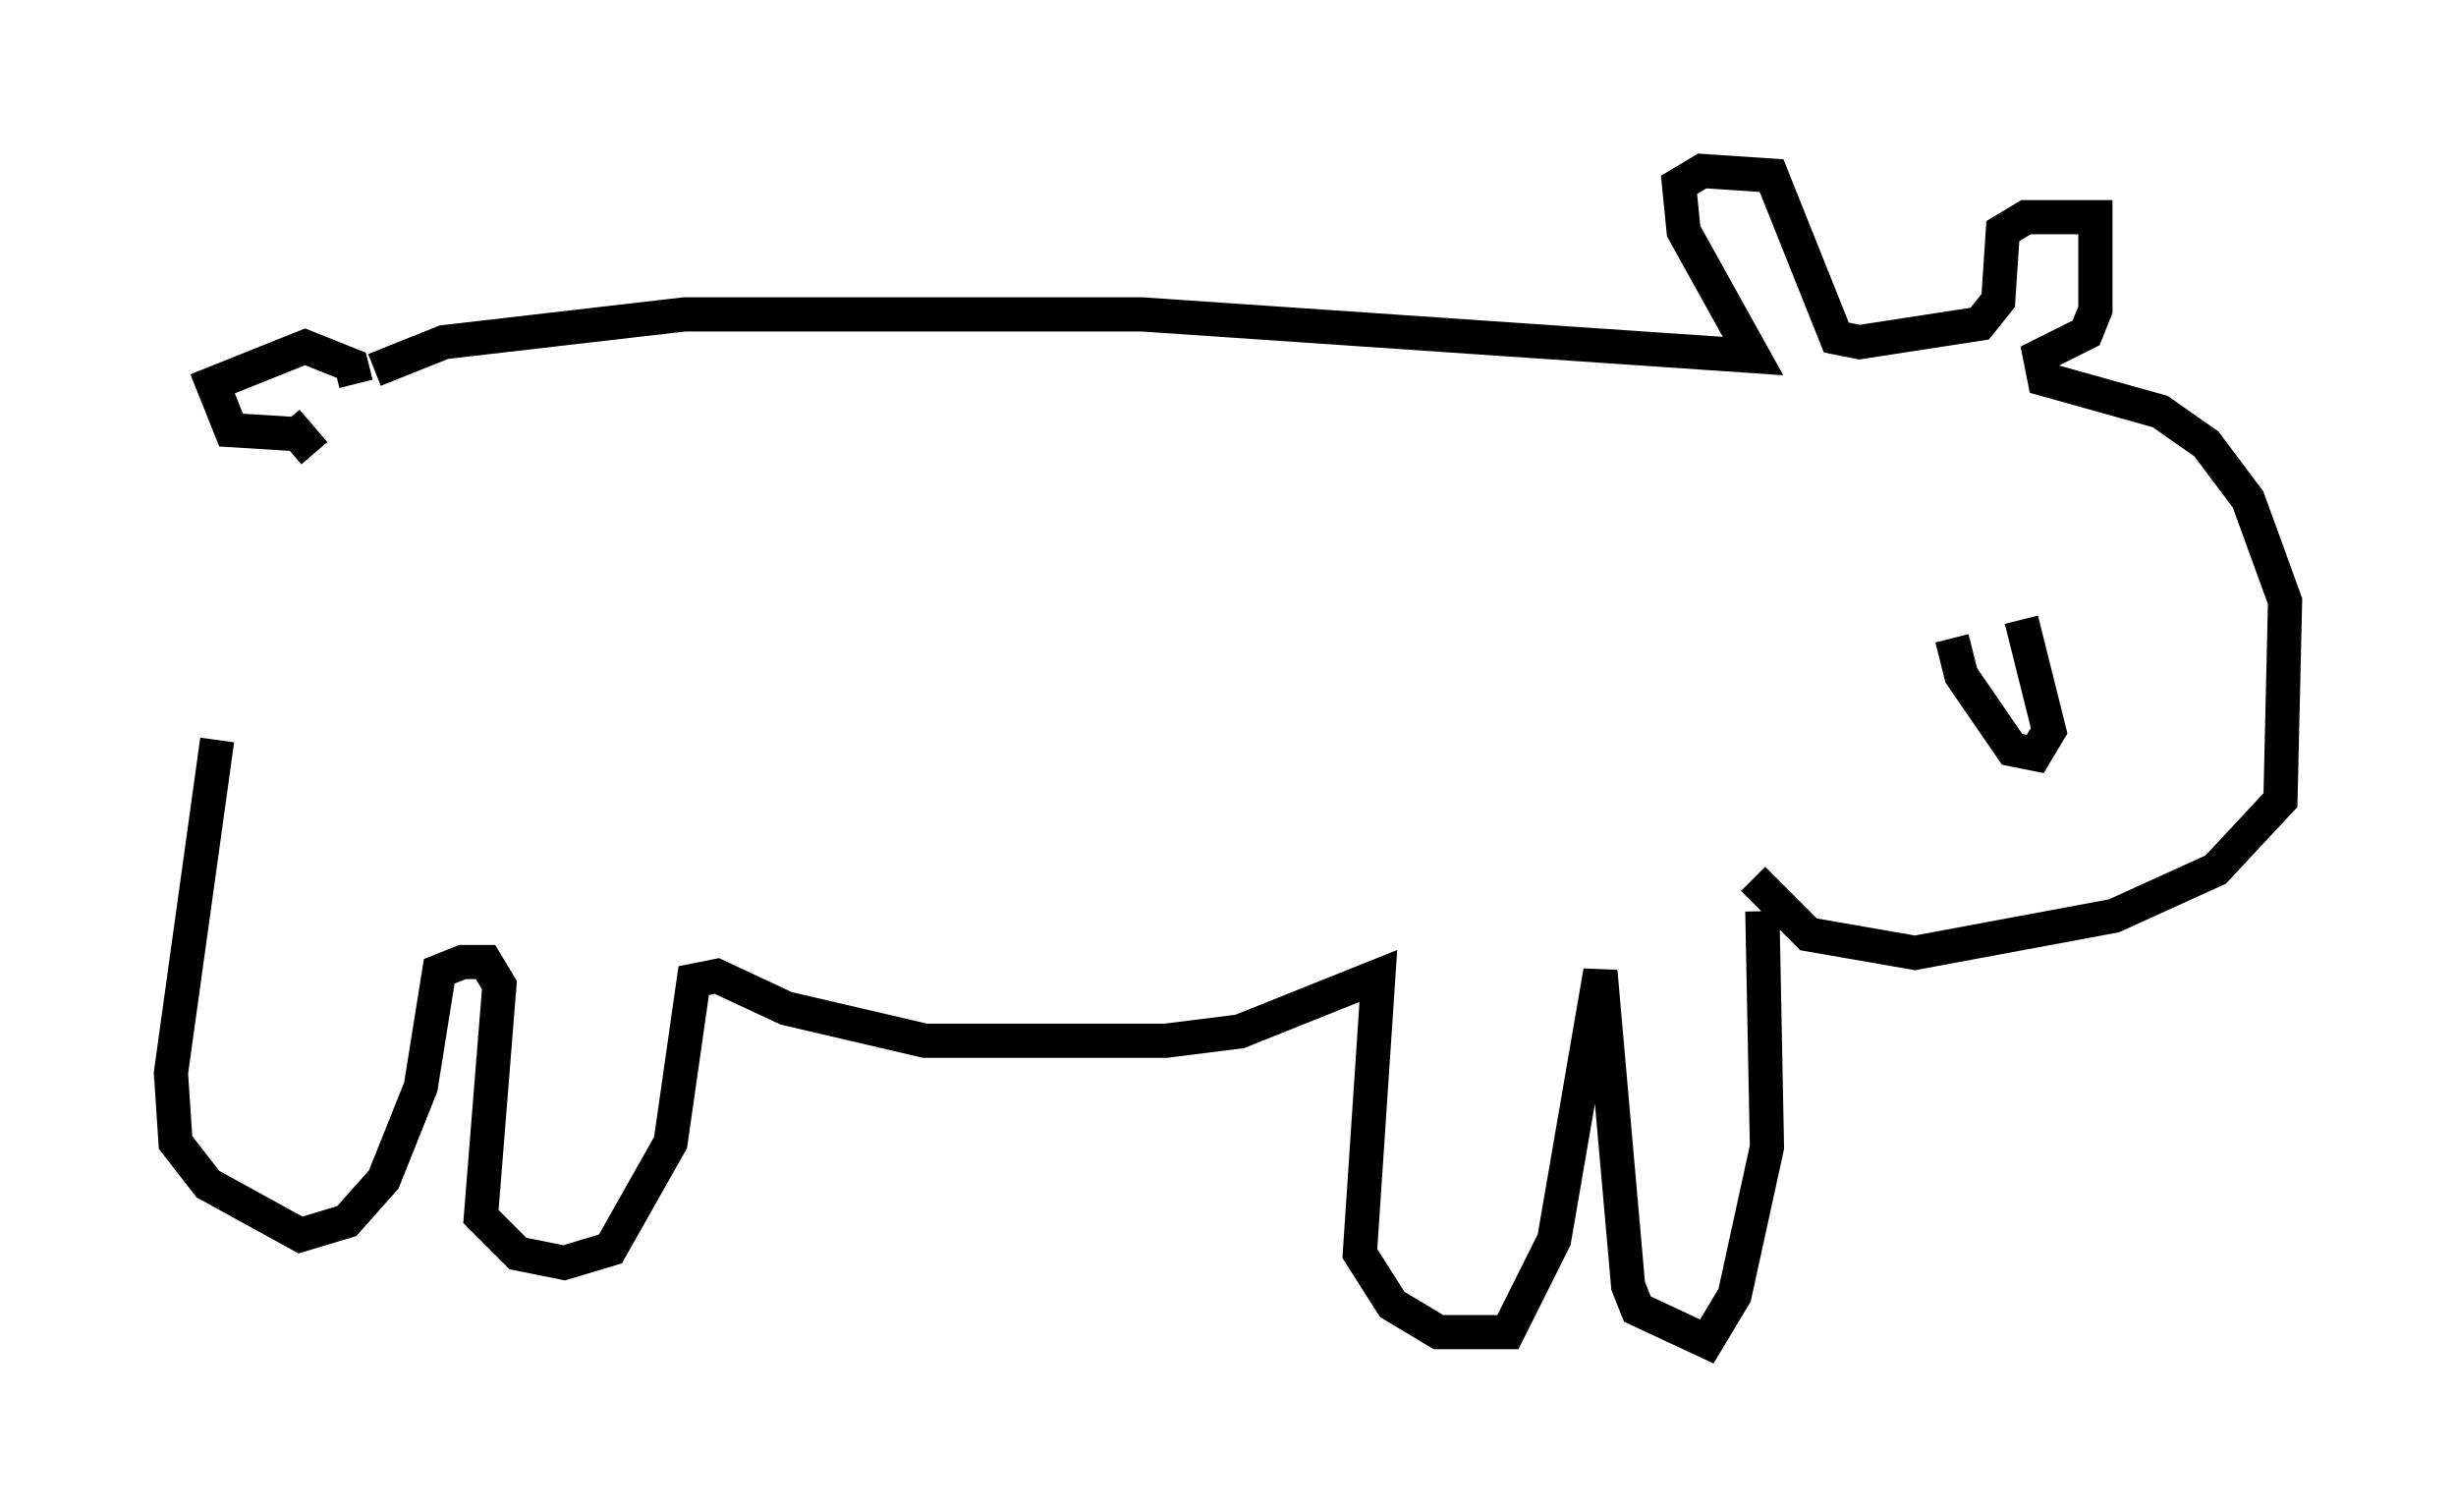 <?xml version="1.0" encoding="utf-8" ?>
<svg baseProfile="full" height="44.235" version="1.1" width="71.84" xmlns="http://www.w3.org/2000/svg" xmlns:ev="http://www.w3.org/2001/xml-events" xmlns:xlink="http://www.w3.org/1999/xlink"><defs /><rect fill="white" height="44.235" width="71.84" x="0" y="0" /><path d="M9.465, 13.39 m-3.112, 8.254 l-1.353, 9.743 0.135, 2.03 l0.947, 1.218 2.706, 1.488 l1.353, -0.406 1.083, -1.218 l1.083, -2.706 0.541, -3.383 l0.677, -0.271 0.677, 0.0 l0.406, 0.677 -0.541, 6.766 l1.083, 1.083 1.353, 0.271 l1.353, -0.406 1.759, -3.112 l0.677, -4.736 0.677, -0.135 l2.03, 0.947 4.059, 0.947 l7.036, 0.0 2.165, -0.271 l4.059, -1.624 -0.541, 8.119 l0.947, 1.488 1.353, 0.812 l2.03, 0.0 1.353, -2.706 l1.353, -7.848 0.812, 9.202 l0.271, 0.677 2.03, 0.947 l0.812, -1.353 0.947, -4.33 l-0.135, -6.901 m-42.625, -13.938 l-2.165, -0.135 -0.541, -1.353 l2.706, -1.083 1.353, 0.541 l0.135, 0.541 m-2.03, 1.083 l0.812, 0.947 m1.759, -2.436 l2.03, -0.812 7.036, -0.812 l13.396, 0.0 17.862, 1.218 l-2.03, -3.654 -0.135, -1.353 l0.677, -0.406 2.03, 0.135 l1.894, 4.736 0.677, 0.135 l3.518, -0.541 0.541, -0.677 l0.135, -2.03 0.677, -0.406 l2.03, 0.0 0.0, 2.706 l-0.271, 0.677 -1.353, 0.677 l0.135, 0.677 3.383, 0.947 l1.353, 0.947 1.218, 1.624 l1.083, 2.977 -0.135, 5.819 l-1.894, 2.03 -2.977, 1.353 l-5.819, 1.083 -3.112, -0.541 l-1.624, -1.624 m7.848, -7.578 l0.812, 3.248 -0.406, 0.677 l-0.677, -0.135 -1.488, -2.165 l-0.271, -1.083 " fill="none" stroke="black" stroke-width="1" /></svg>